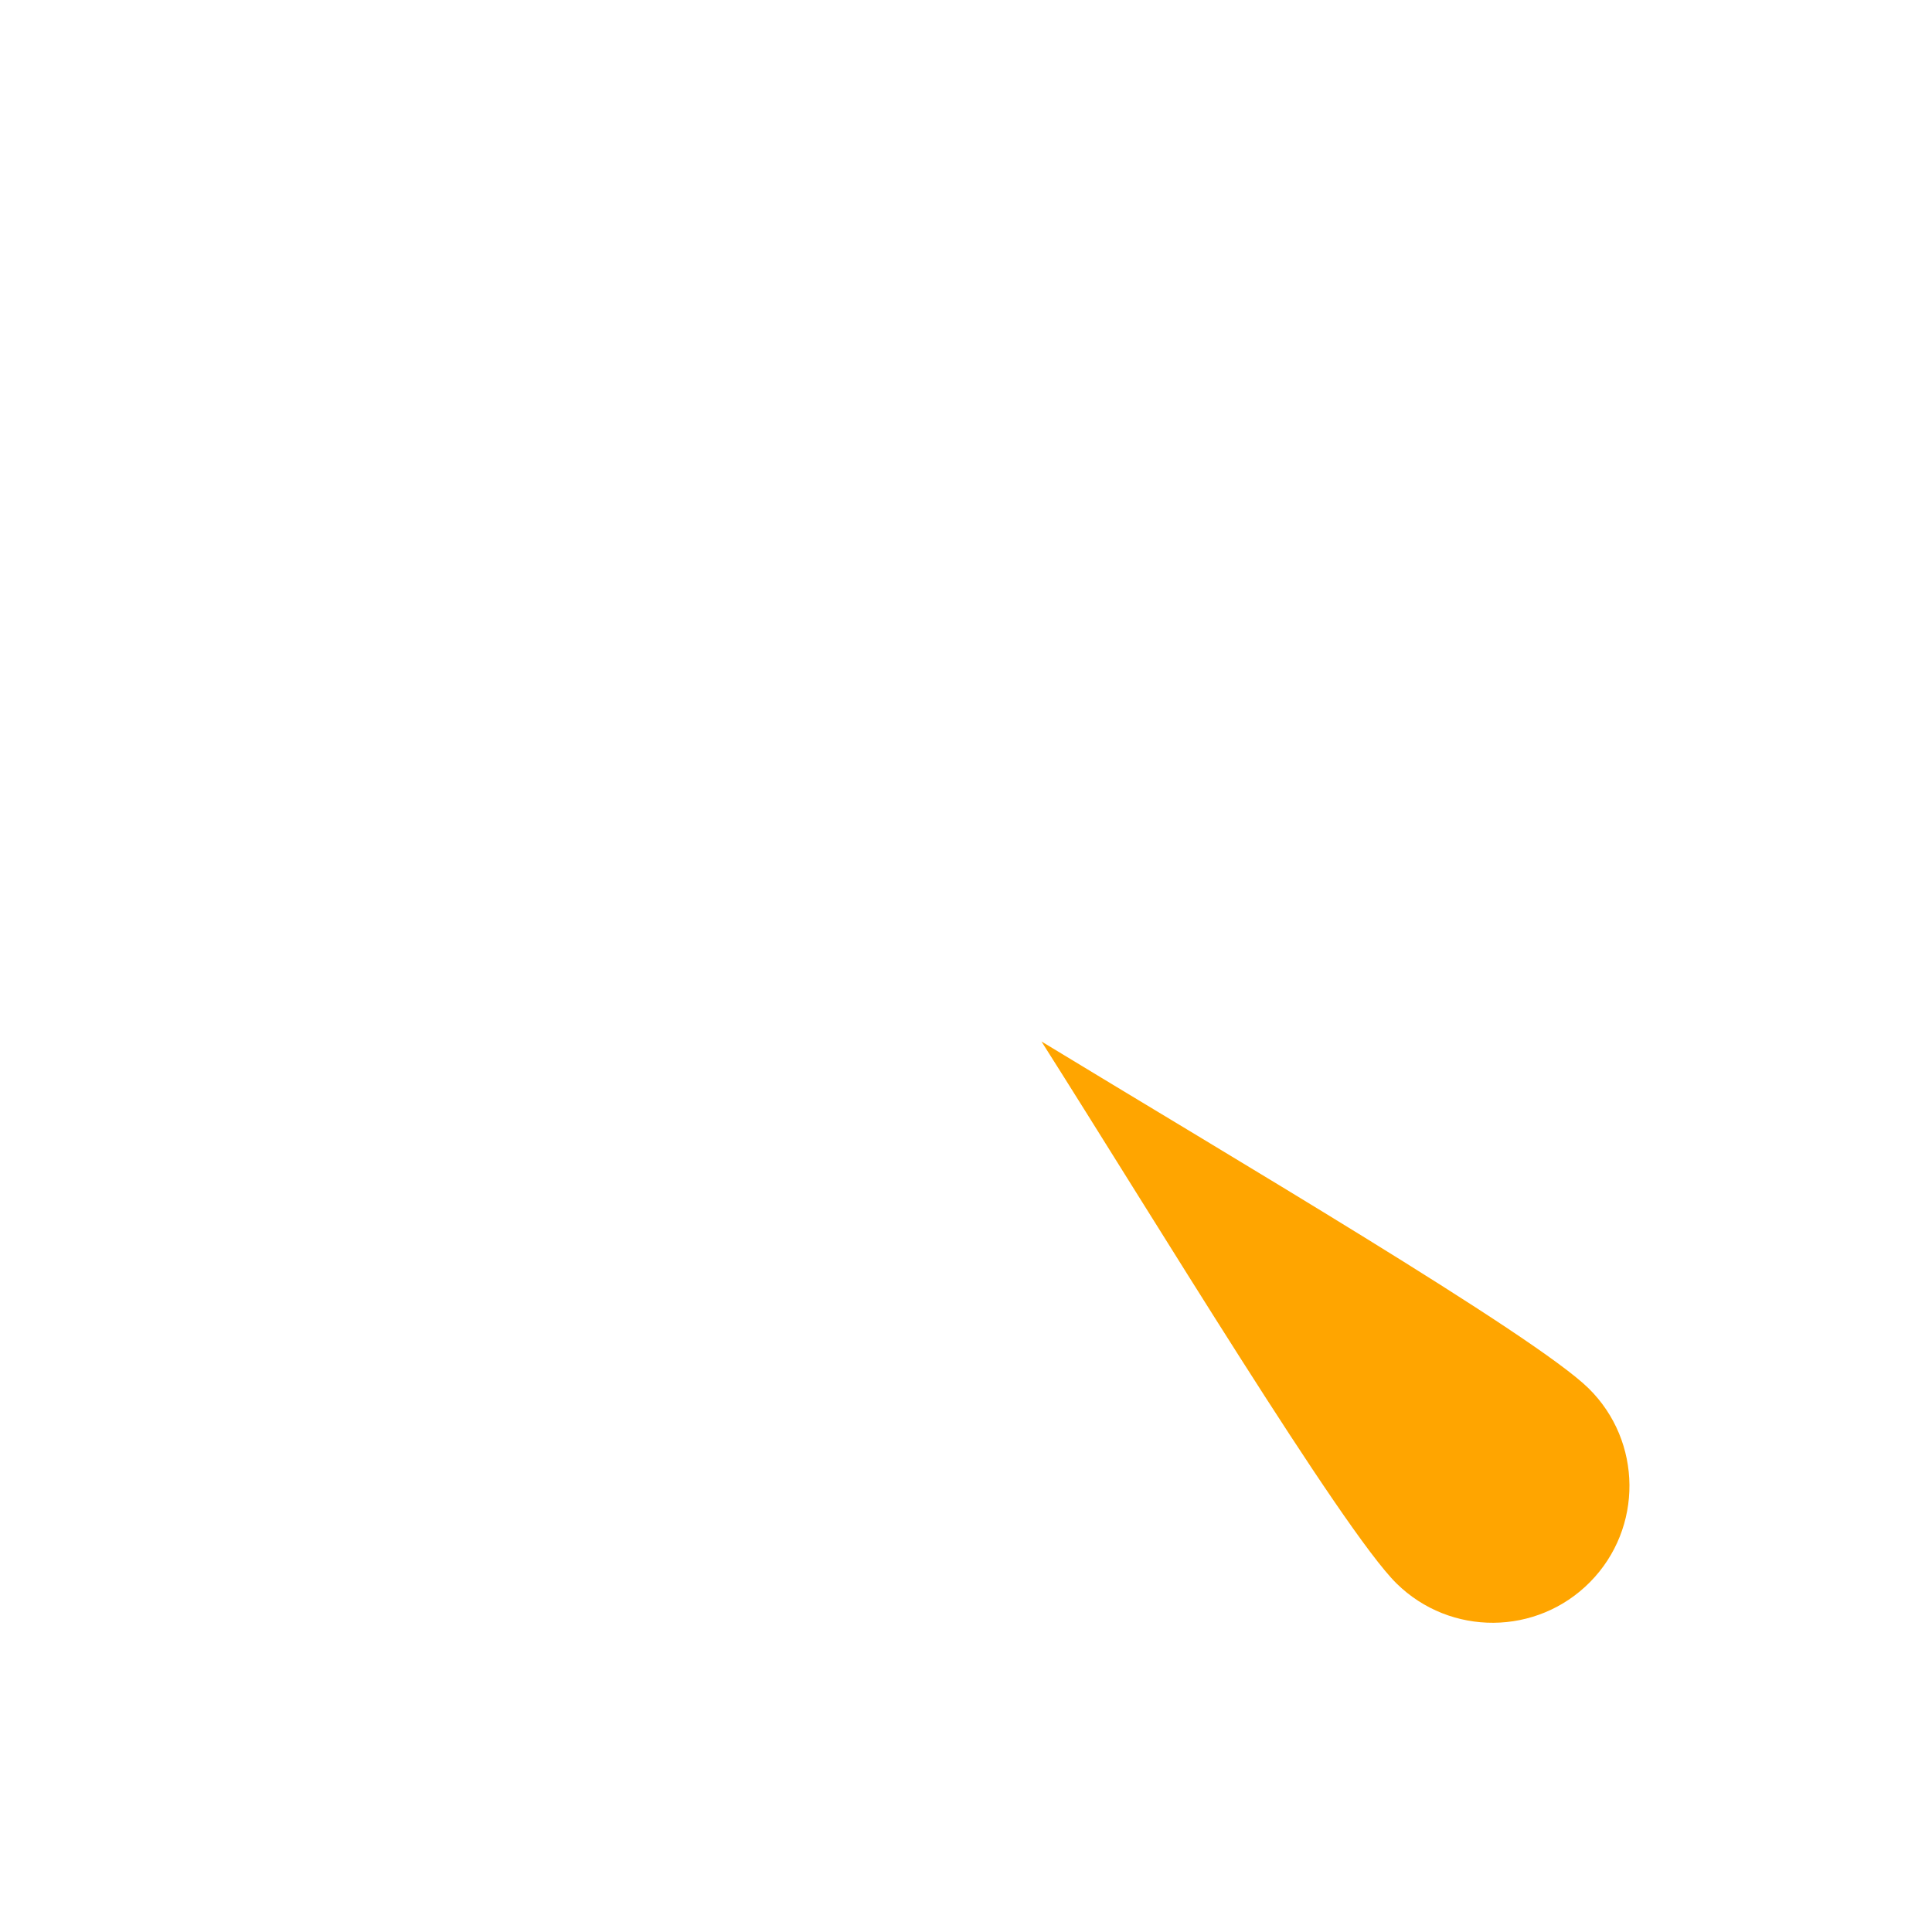 <?xml version="1.0" encoding="UTF-8" standalone="no"?>
<svg
   version="1.0"
   width="32"
   height="32"
   id="svg2"
   sodipodi:docname="light.svg"
   inkscape:version="1.2.2 (b0a8486541, 2022-12-01)"
   xmlns:inkscape="http://www.inkscape.org/namespaces/inkscape"
   xmlns:sodipodi="http://sodipodi.sourceforge.net/DTD/sodipodi-0.dtd"
   xmlns="http://www.w3.org/2000/svg"
   xmlns:svg="http://www.w3.org/2000/svg">
  <defs
     id="defs9" />
  <sodipodi:namedview
     id="namedview10"
     pagecolor="#ffffff"
     bordercolor="#eeeeee"
     borderopacity="1"
     inkscape:showpageshadow="0"
     inkscape:pageopacity="0"
     inkscape:pagecheckerboard="0"
     inkscape:deskcolor="#505050"
     showgrid="false"
     inkscape:zoom="45.254834"
     inkscape:cx="11.192175"
     inkscape:cy="18.771475"
     inkscape:window-width="2285"
     inkscape:window-height="1809"
     inkscape:window-x="1006"
     inkscape:window-y="147"
     inkscape:window-maximized="0"
     inkscape:current-layer="g390"
     showguides="true">
    <sodipodi:guide
       position="29.834,16"
       orientation="0,1"
       id="guide1528"
       inkscape:locked="false"
       inkscape:label=""
       inkscape:color="rgb(0,134,229)" />
    <sodipodi:guide
       position="16,20.586"
       orientation="-1,0"
       id="guide1530"
       inkscape:locked="false"
       inkscape:label=""
       inkscape:color="rgb(0,134,229)" />
    <sodipodi:guide
       position="16,16"
       orientation="0.707,0.707"
       id="guide292"
       inkscape:locked="false"
       inkscape:label=""
       inkscape:color="rgb(0,134,229)" />
  </sodipodi:namedview>
  <style
     type="text/css"
     id="base">
      .outline {
        fill: none;
        stroke: black;
        stroke-width: 0.3;
      }
      .inline {
        fill: none;
        stroke: none;
        stroke-width: 0.8;
      }
      .fill {
        fill: #800080;
        stroke: none;
        stroke-width: 0.3;
      }
      .baseline {
        fill: none;
        stroke: black;
        stroke-width: 0.5;
      }
      .basepoint {
        fill: white;
        stroke: black;
        stroke-width: 0.5;
      }
      .uniform { fill:orange; stroke:none; }
  </style>
  <g
     id="g390"
     inkscape:transform-center-x="0.0"
     inkscape:transform-center-y="0.0">
    <path
      class="fill uniform" style="fill:orange; stroke:none;"
       d="m 23.13,26.226 c 0.892,0.879 2.328,0.868 3.207,-0.023 0.879,-0.892 0.867,-2.329 -0.024,-3.207 C 25.419,22.116 20.328,19.123 17.25,17.25 c 1.825,2.876 4.987,8.097 5.88,8.976"
       id="path392" />
  </g>
</svg>
